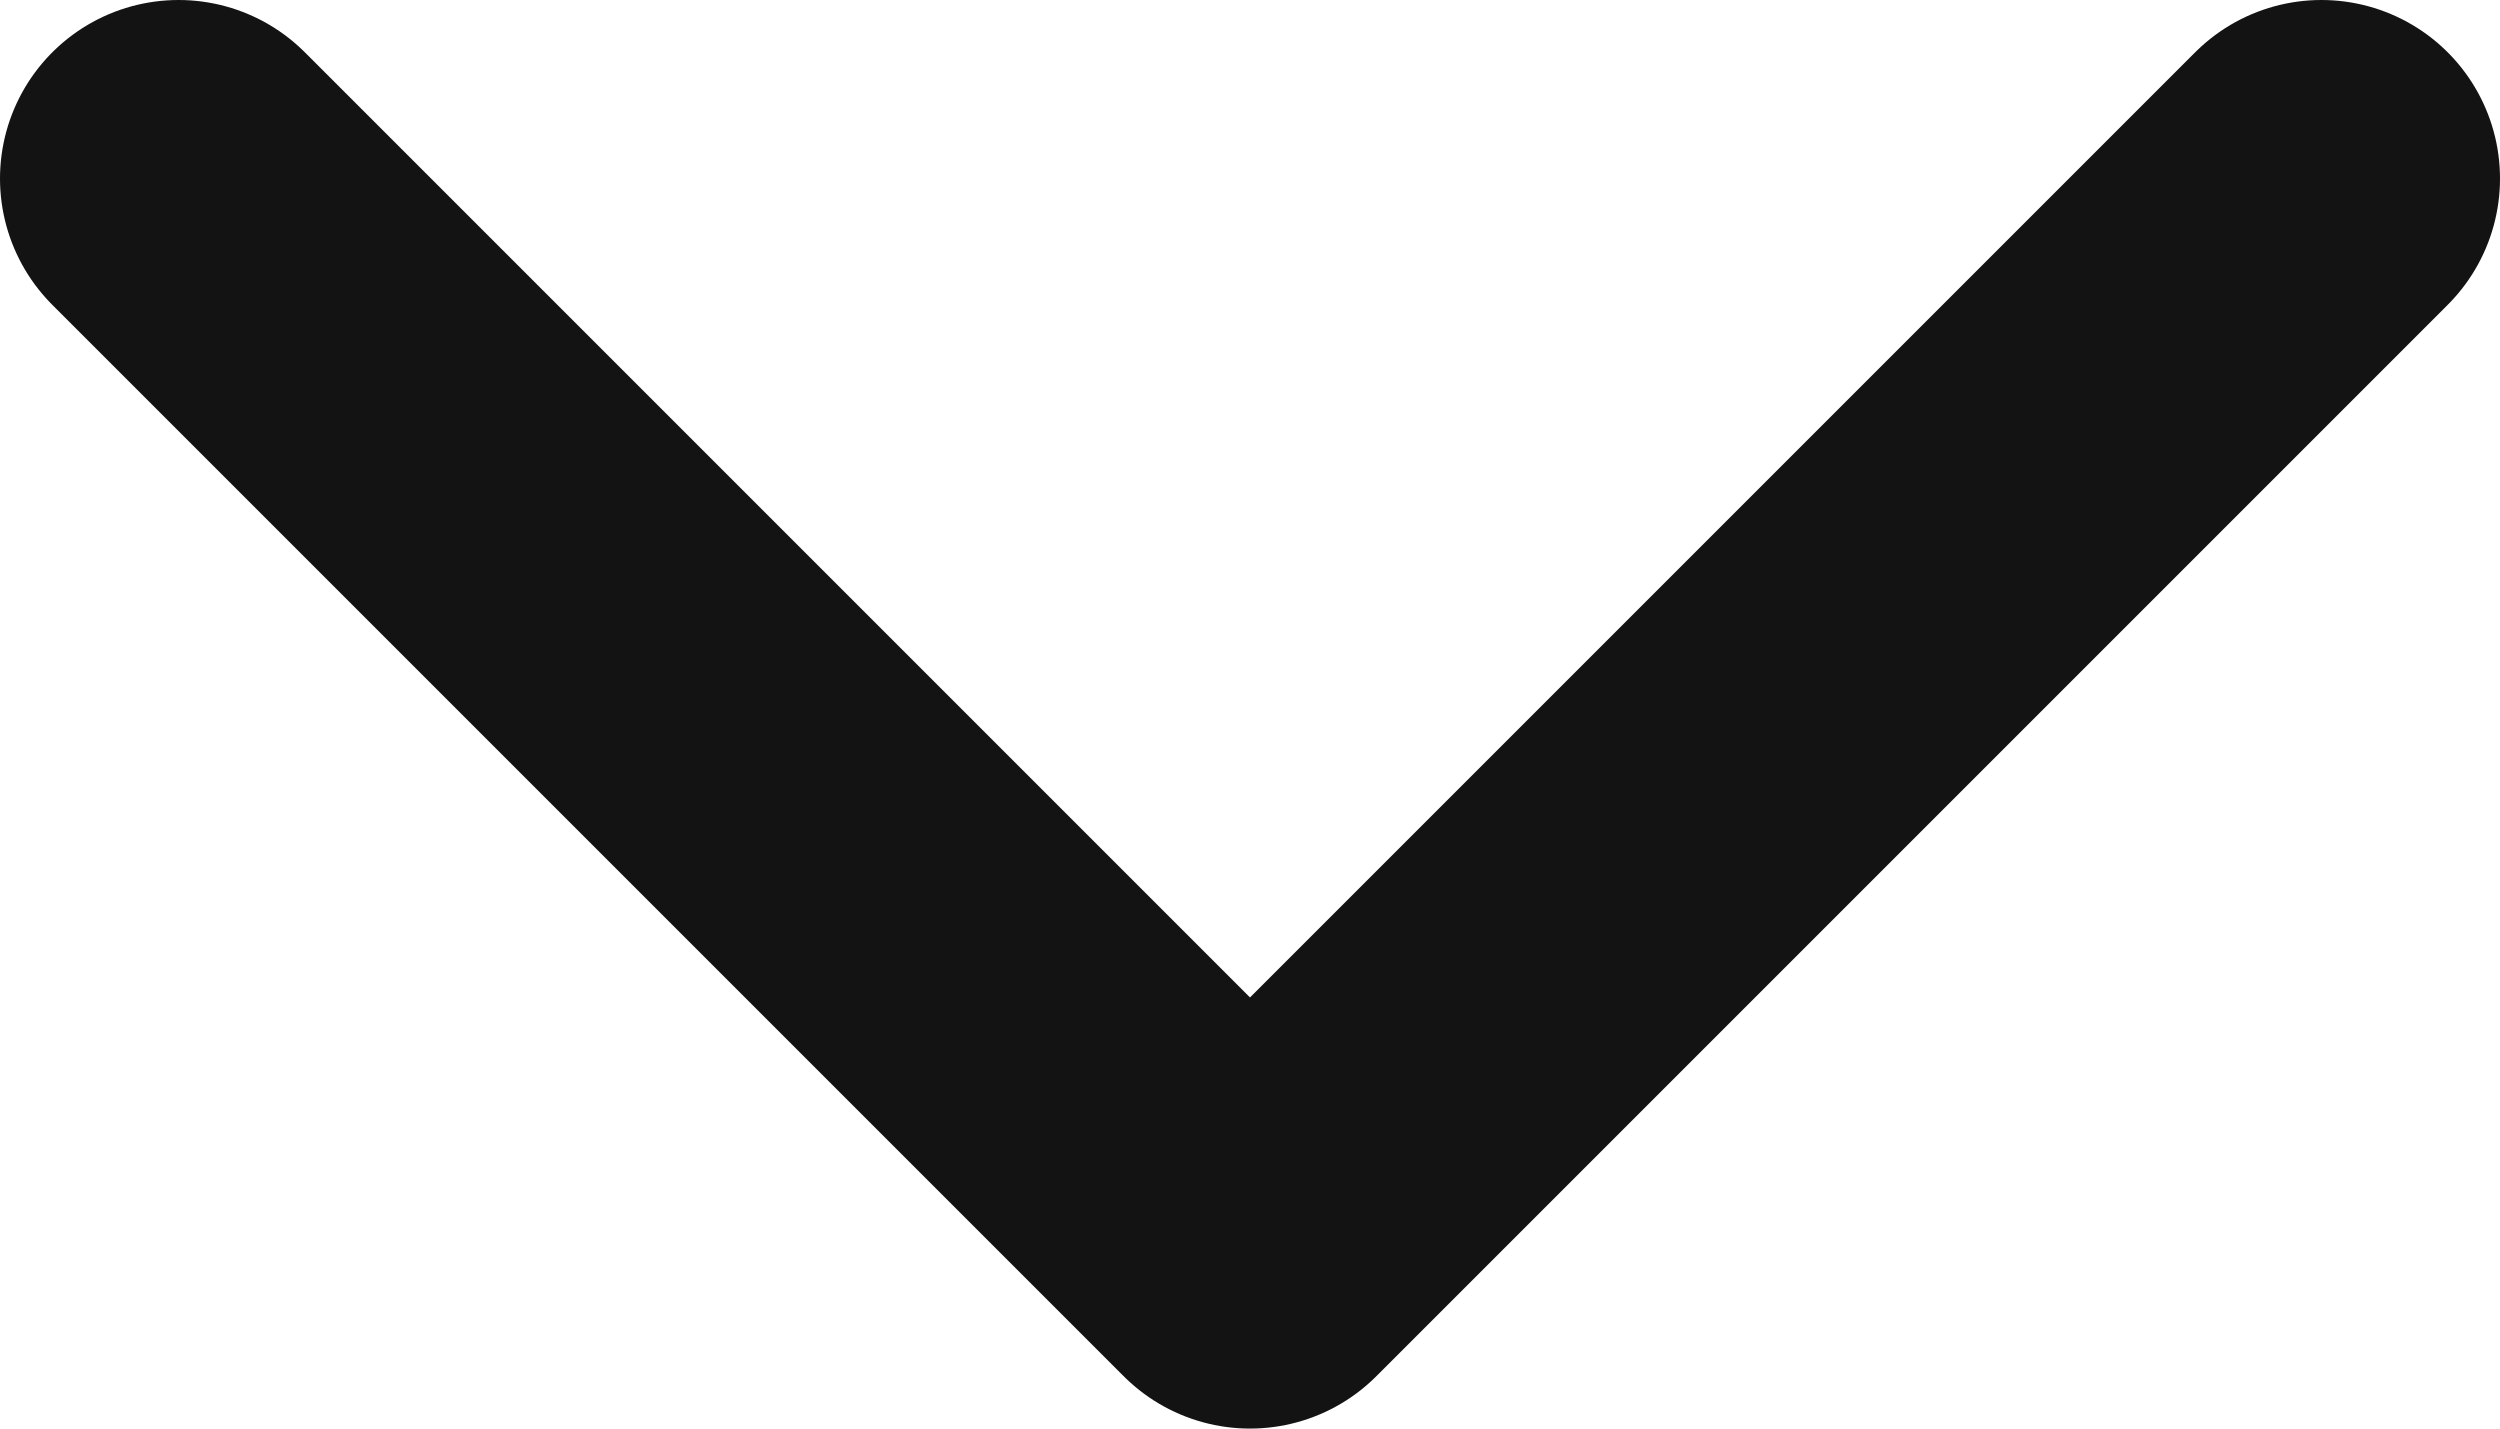 <svg width="14" height="8" viewBox="0 0 14 8" fill="none" xmlns="http://www.w3.org/2000/svg">
<path d="M1 1L7 7L13 1" stroke="#131313" stroke-width="2" stroke-linecap="round" stroke-linejoin="round"/>
</svg>
